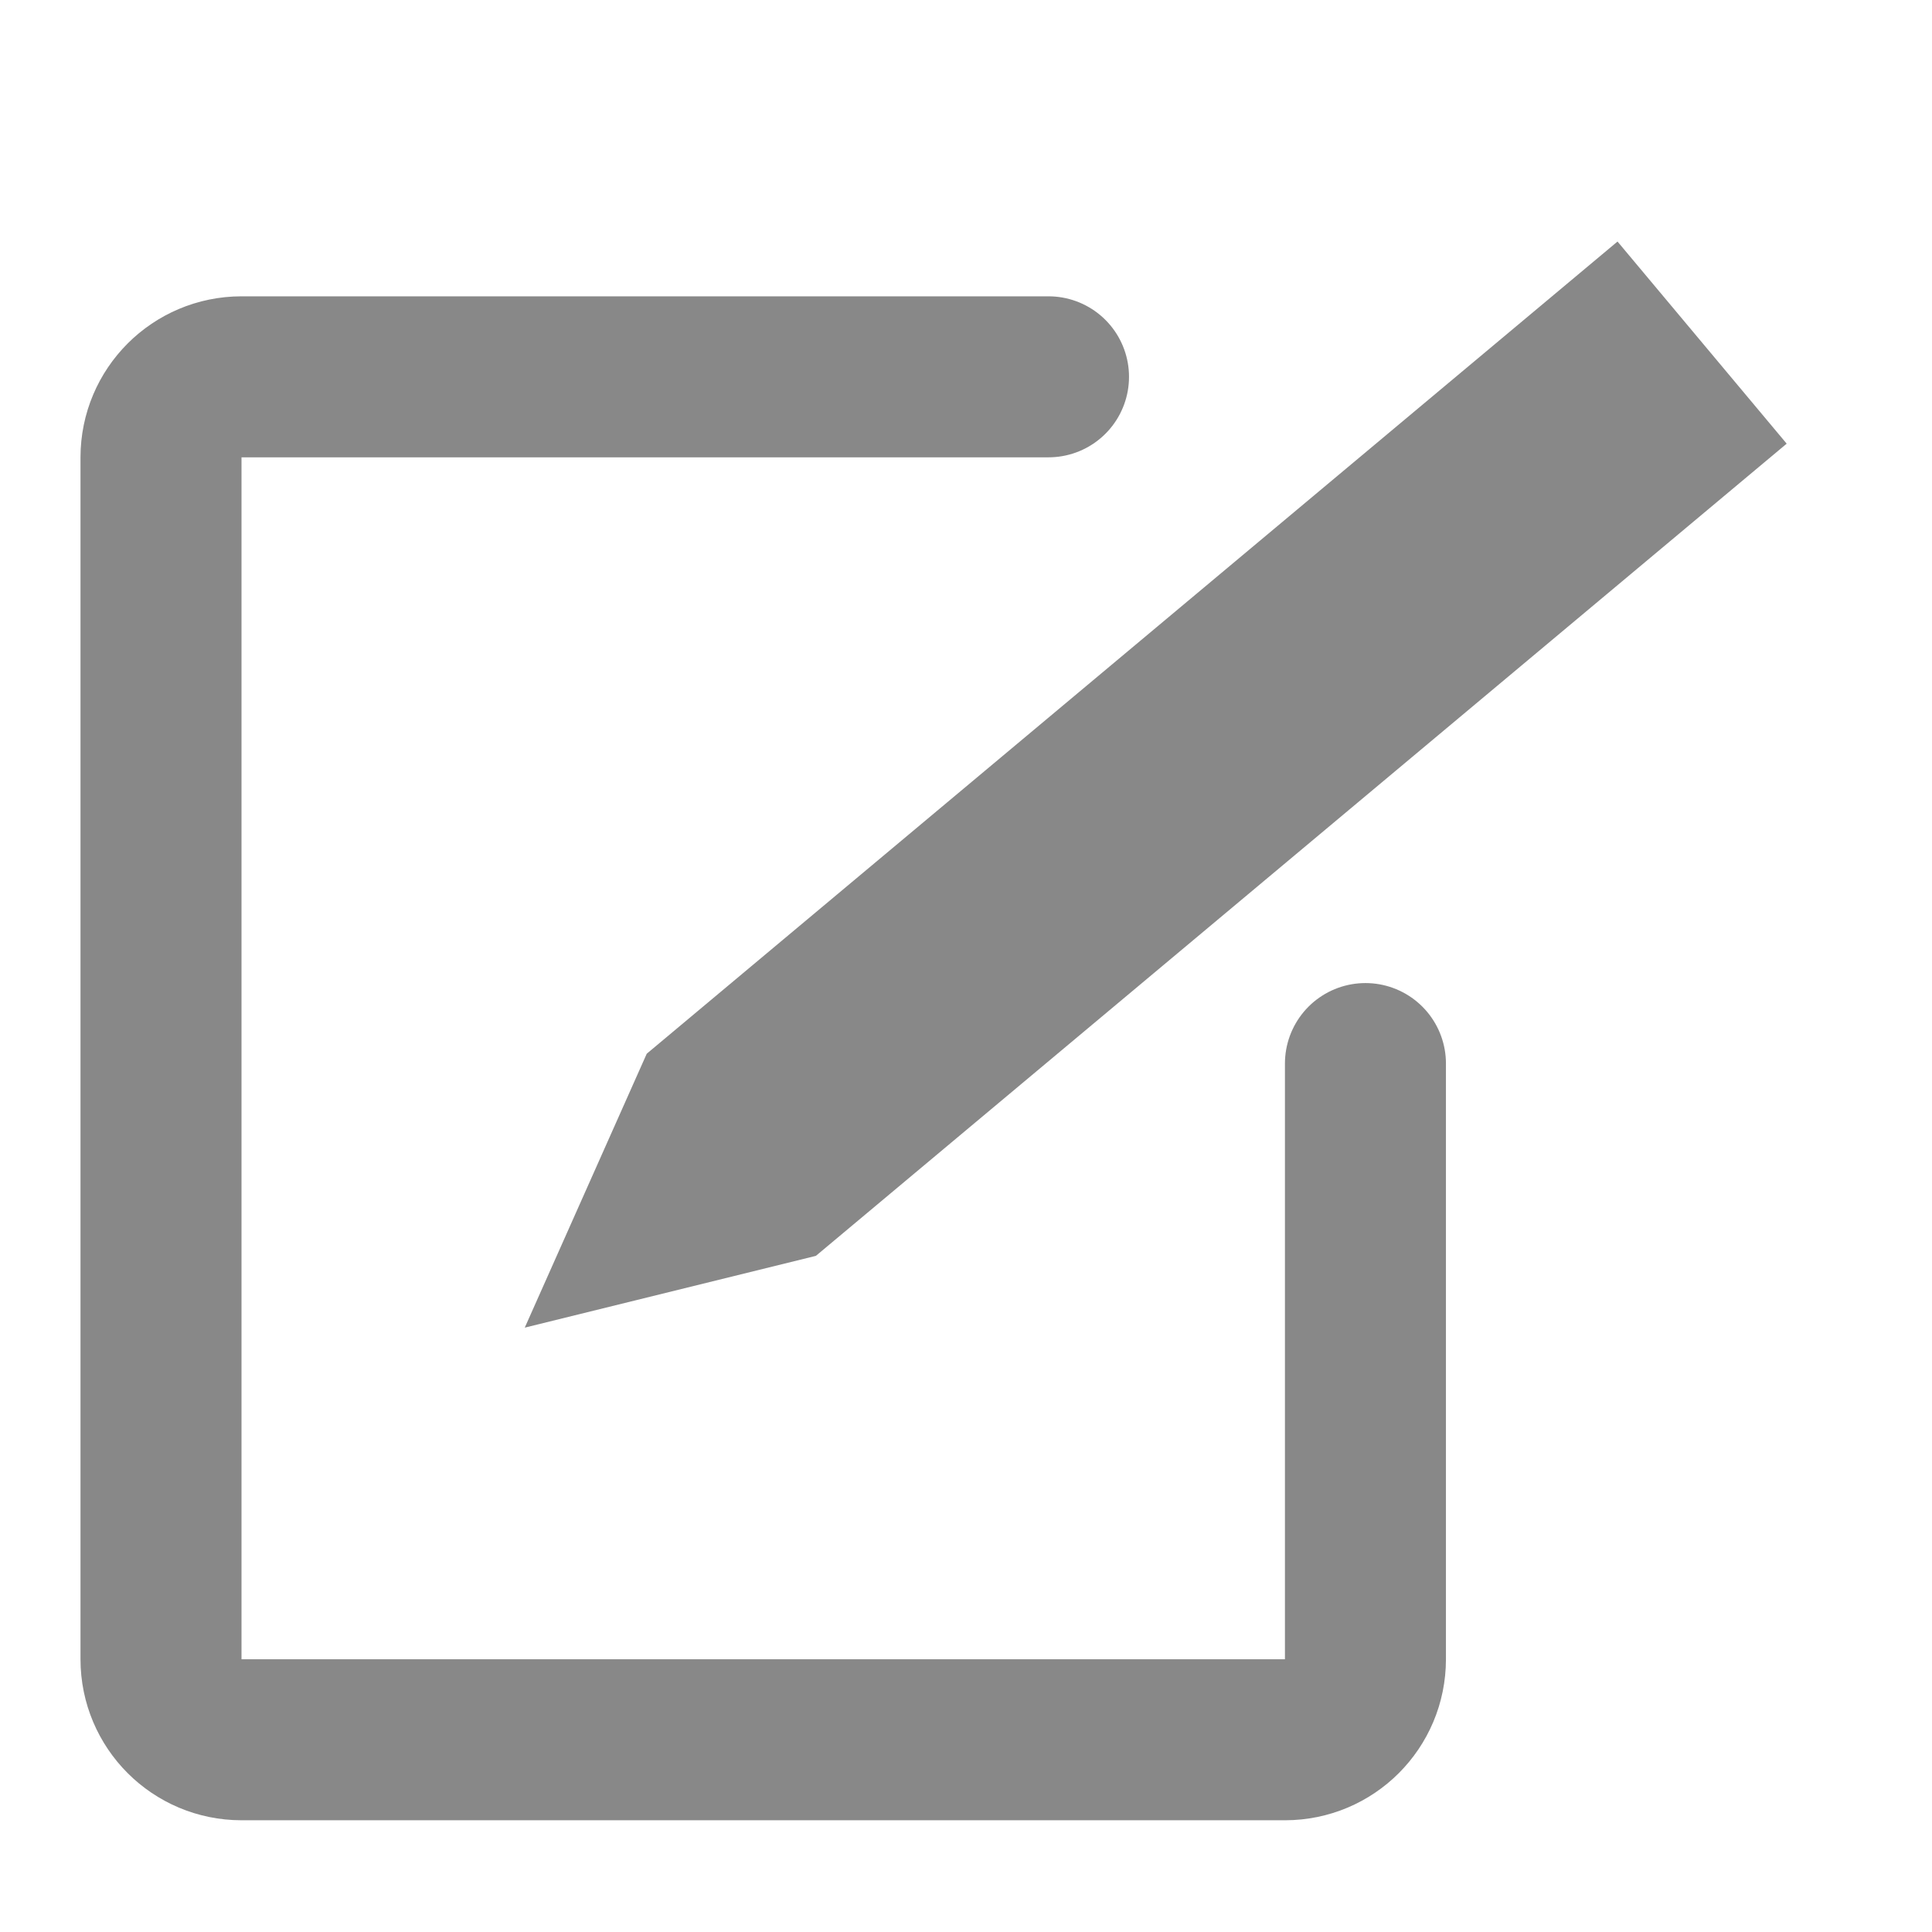 <svg width="24" height="24" viewBox="0 0 24 24" fill="none" xmlns="http://www.w3.org/2000/svg">
<path d="M13.025 4.681H3C2.448 4.681 2 5.129 2 5.681V20.612C2 21.165 2.448 21.612 3 21.612H15.963C16.515 21.612 16.962 21.165 16.962 20.612V13.212" stroke="#888888" stroke-width="2" stroke-linecap="round"/>
<path d="M8.001 15.252L8.73 13.615L19.987 4.197L20.998 5.405L9.741 14.823L8.001 15.252Z" fill="#888888" stroke="#888888" stroke-width="1.699"/>
</svg>
